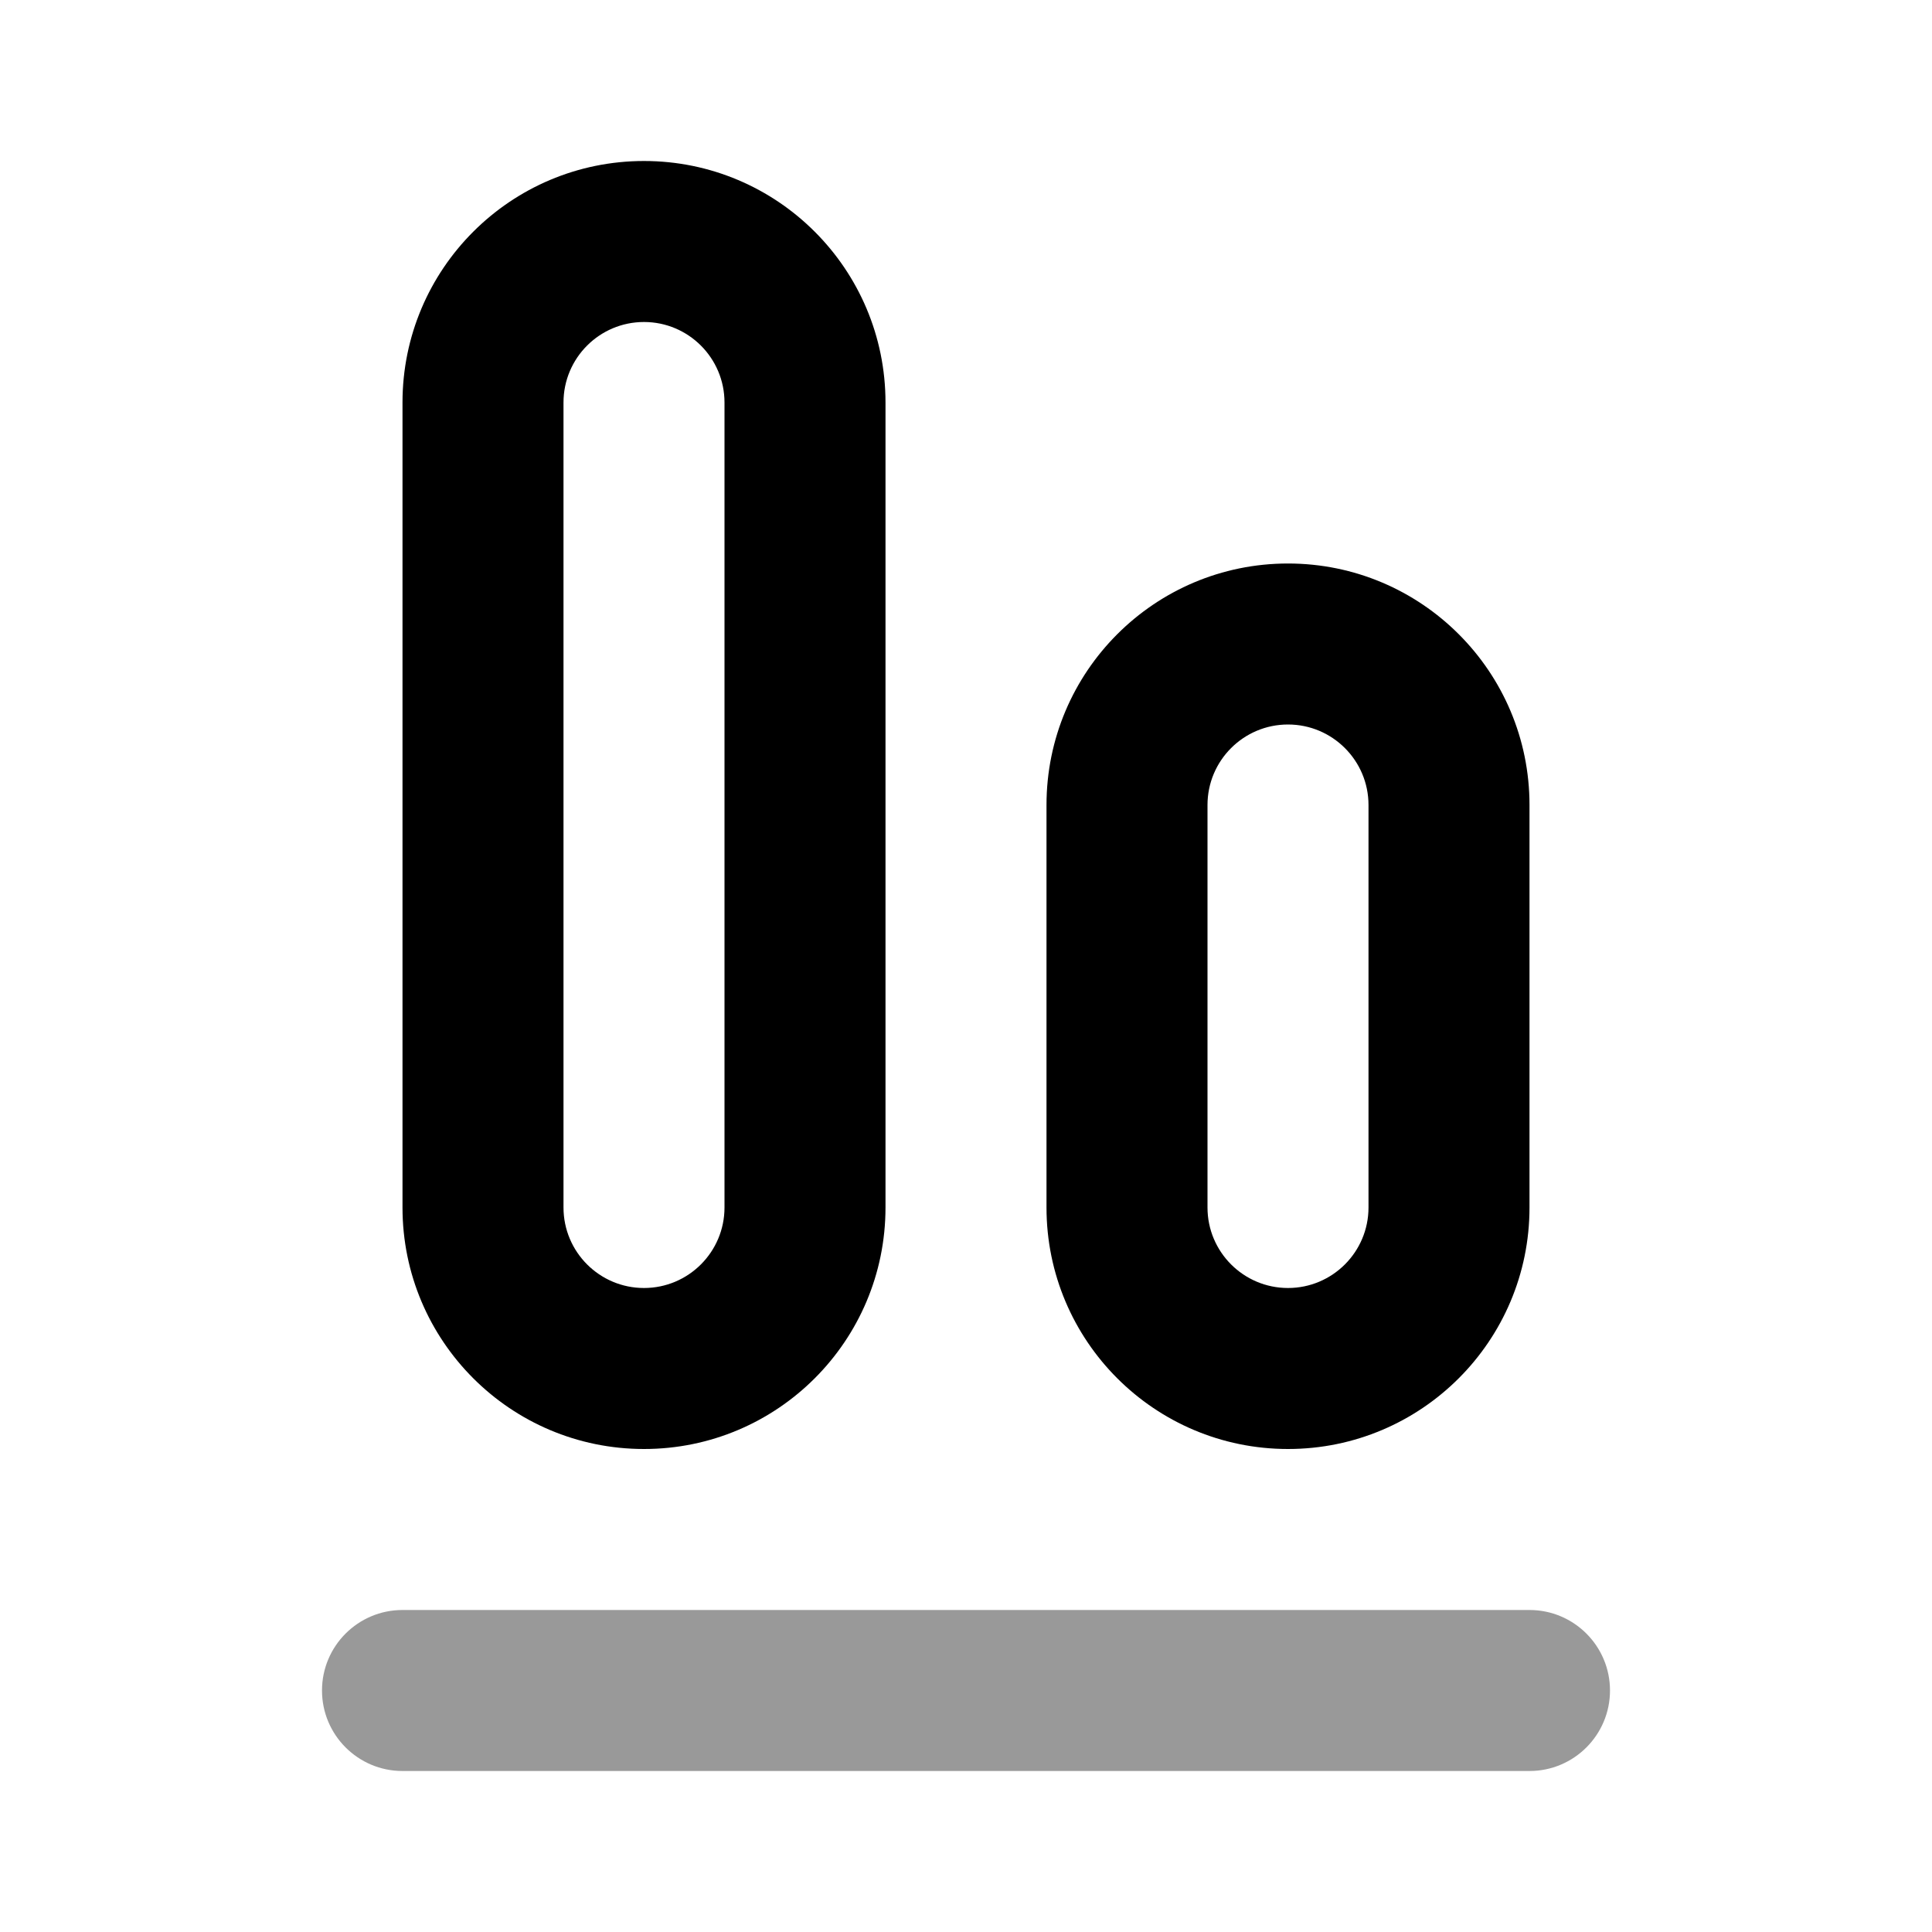 <svg width="24" height="24" viewBox="0 0 24 24" fill="none" xmlns="http://www.w3.org/2000/svg">
<path d="M4 21C4 20.448 4.448 20 5 20H19C19.552 20 20 20.448 20 21C20 21.552 19.552 22 19 22H5C4.448 22 4 21.552 4 21Z" fill="black" fill-opacity="0.4"/>
<path fill-rule="evenodd" clip-rule="evenodd" d="M8 2C6.343 2 5 3.343 5 5V15C5 16.657 6.343 18 8 18C9.657 18 11 16.657 11 15V5C11 3.343 9.657 2 8 2ZM7 5C7 4.448 7.448 4 8 4C8.552 4 9 4.448 9 5V15C9 15.552 8.552 16 8 16C7.448 16 7 15.552 7 15V5ZM16 7C14.343 7 13 8.343 13 10V15C13 16.657 14.343 18 16 18C17.657 18 19 16.657 19 15V10C19 8.343 17.657 7 16 7ZM15 10C15 9.448 15.448 9 16 9C16.552 9 17 9.448 17 10V15C17 15.552 16.552 16 16 16C15.448 16 15 15.552 15 15V10Z" fill="black"/>
</svg>
